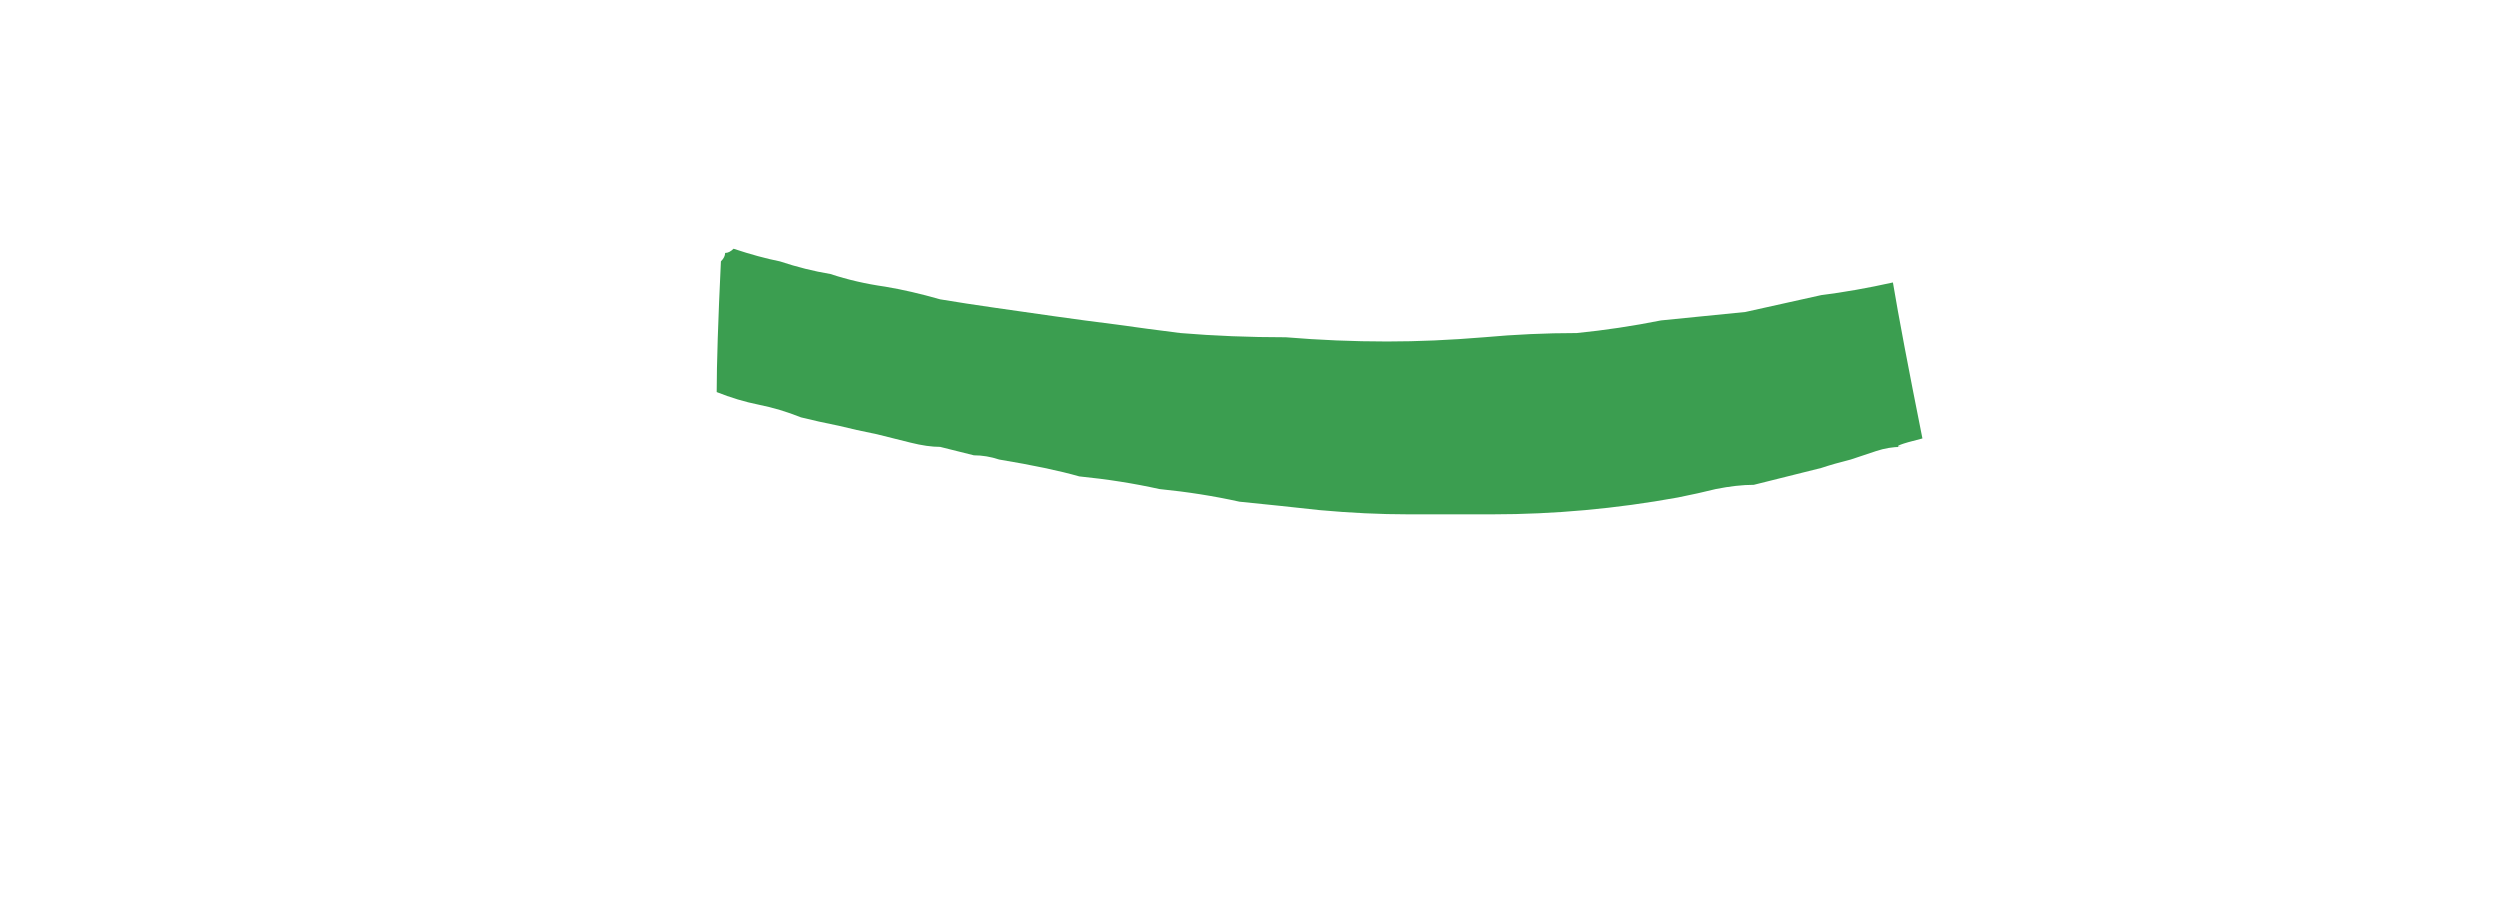 <?xml version="1.0" encoding="UTF-8" standalone="no"?>
<svg xmlns:xlink="http://www.w3.org/1999/xlink" height="10.8px" width="29.65px" xmlns="http://www.w3.org/2000/svg">
  <g transform="matrix(1.0, 0.0, 0.0, 1.0, 14.8, 5.4)">
    <path d="M-6.25 -2.3 Q-6.2 -2.35 -6.2 -2.4 -6.15 -2.4 -6.1 -2.45 -5.8 -2.35 -5.55 -2.3 -5.25 -2.2 -4.95 -2.15 -4.65 -2.05 -4.3 -2.0 -4.0 -1.95 -3.65 -1.85 -3.35 -1.8 -3.0 -1.75 -2.65 -1.7 -2.3 -1.65 -1.95 -1.6 -1.55 -1.55 -1.2 -1.5 -0.8 -1.45 -0.2 -1.4 0.45 -1.4 1.05 -1.35 1.65 -1.35 2.2 -1.35 2.8 -1.4 3.35 -1.45 3.9 -1.45 4.4 -1.5 4.9 -1.6 5.4 -1.65 5.9 -1.7 6.35 -1.8 6.8 -1.9 7.2 -1.95 7.65 -2.05 7.75 -1.45 8.0 -0.2 7.6 -0.1 7.75 -0.1 7.6 -0.1 7.45 -0.05 7.3 0.0 7.15 0.05 6.95 0.1 6.8 0.15 6.6 0.2 6.4 0.25 6.2 0.3 6.0 0.35 5.8 0.35 5.55 0.4 5.35 0.45 5.1 0.5 4.55 0.6 4.0 0.65 3.45 0.7 2.9 0.7 2.4 0.7 1.9 0.7 1.4 0.7 0.85 0.65 0.4 0.6 -0.1 0.55 -0.55 0.45 -1.05 0.4 -1.5 0.3 -2.0 0.25 -2.35 0.15 -2.95 0.05 -3.1 0.0 -3.25 0.0 -3.45 -0.05 -3.65 -0.1 -3.8 -0.1 -4.0 -0.15 -4.2 -0.2 -4.4 -0.25 -4.65 -0.3 -4.85 -0.35 -5.1 -0.4 -5.3 -0.45 -5.55 -0.55 -5.8 -0.6 -6.05 -0.65 -6.3 -0.75 -6.3 -1.25 -6.25 -2.3 L-6.25 -2.3" fill="#3b9e50" fill-rule="evenodd" stroke="none"/>
  </g>
</svg>
